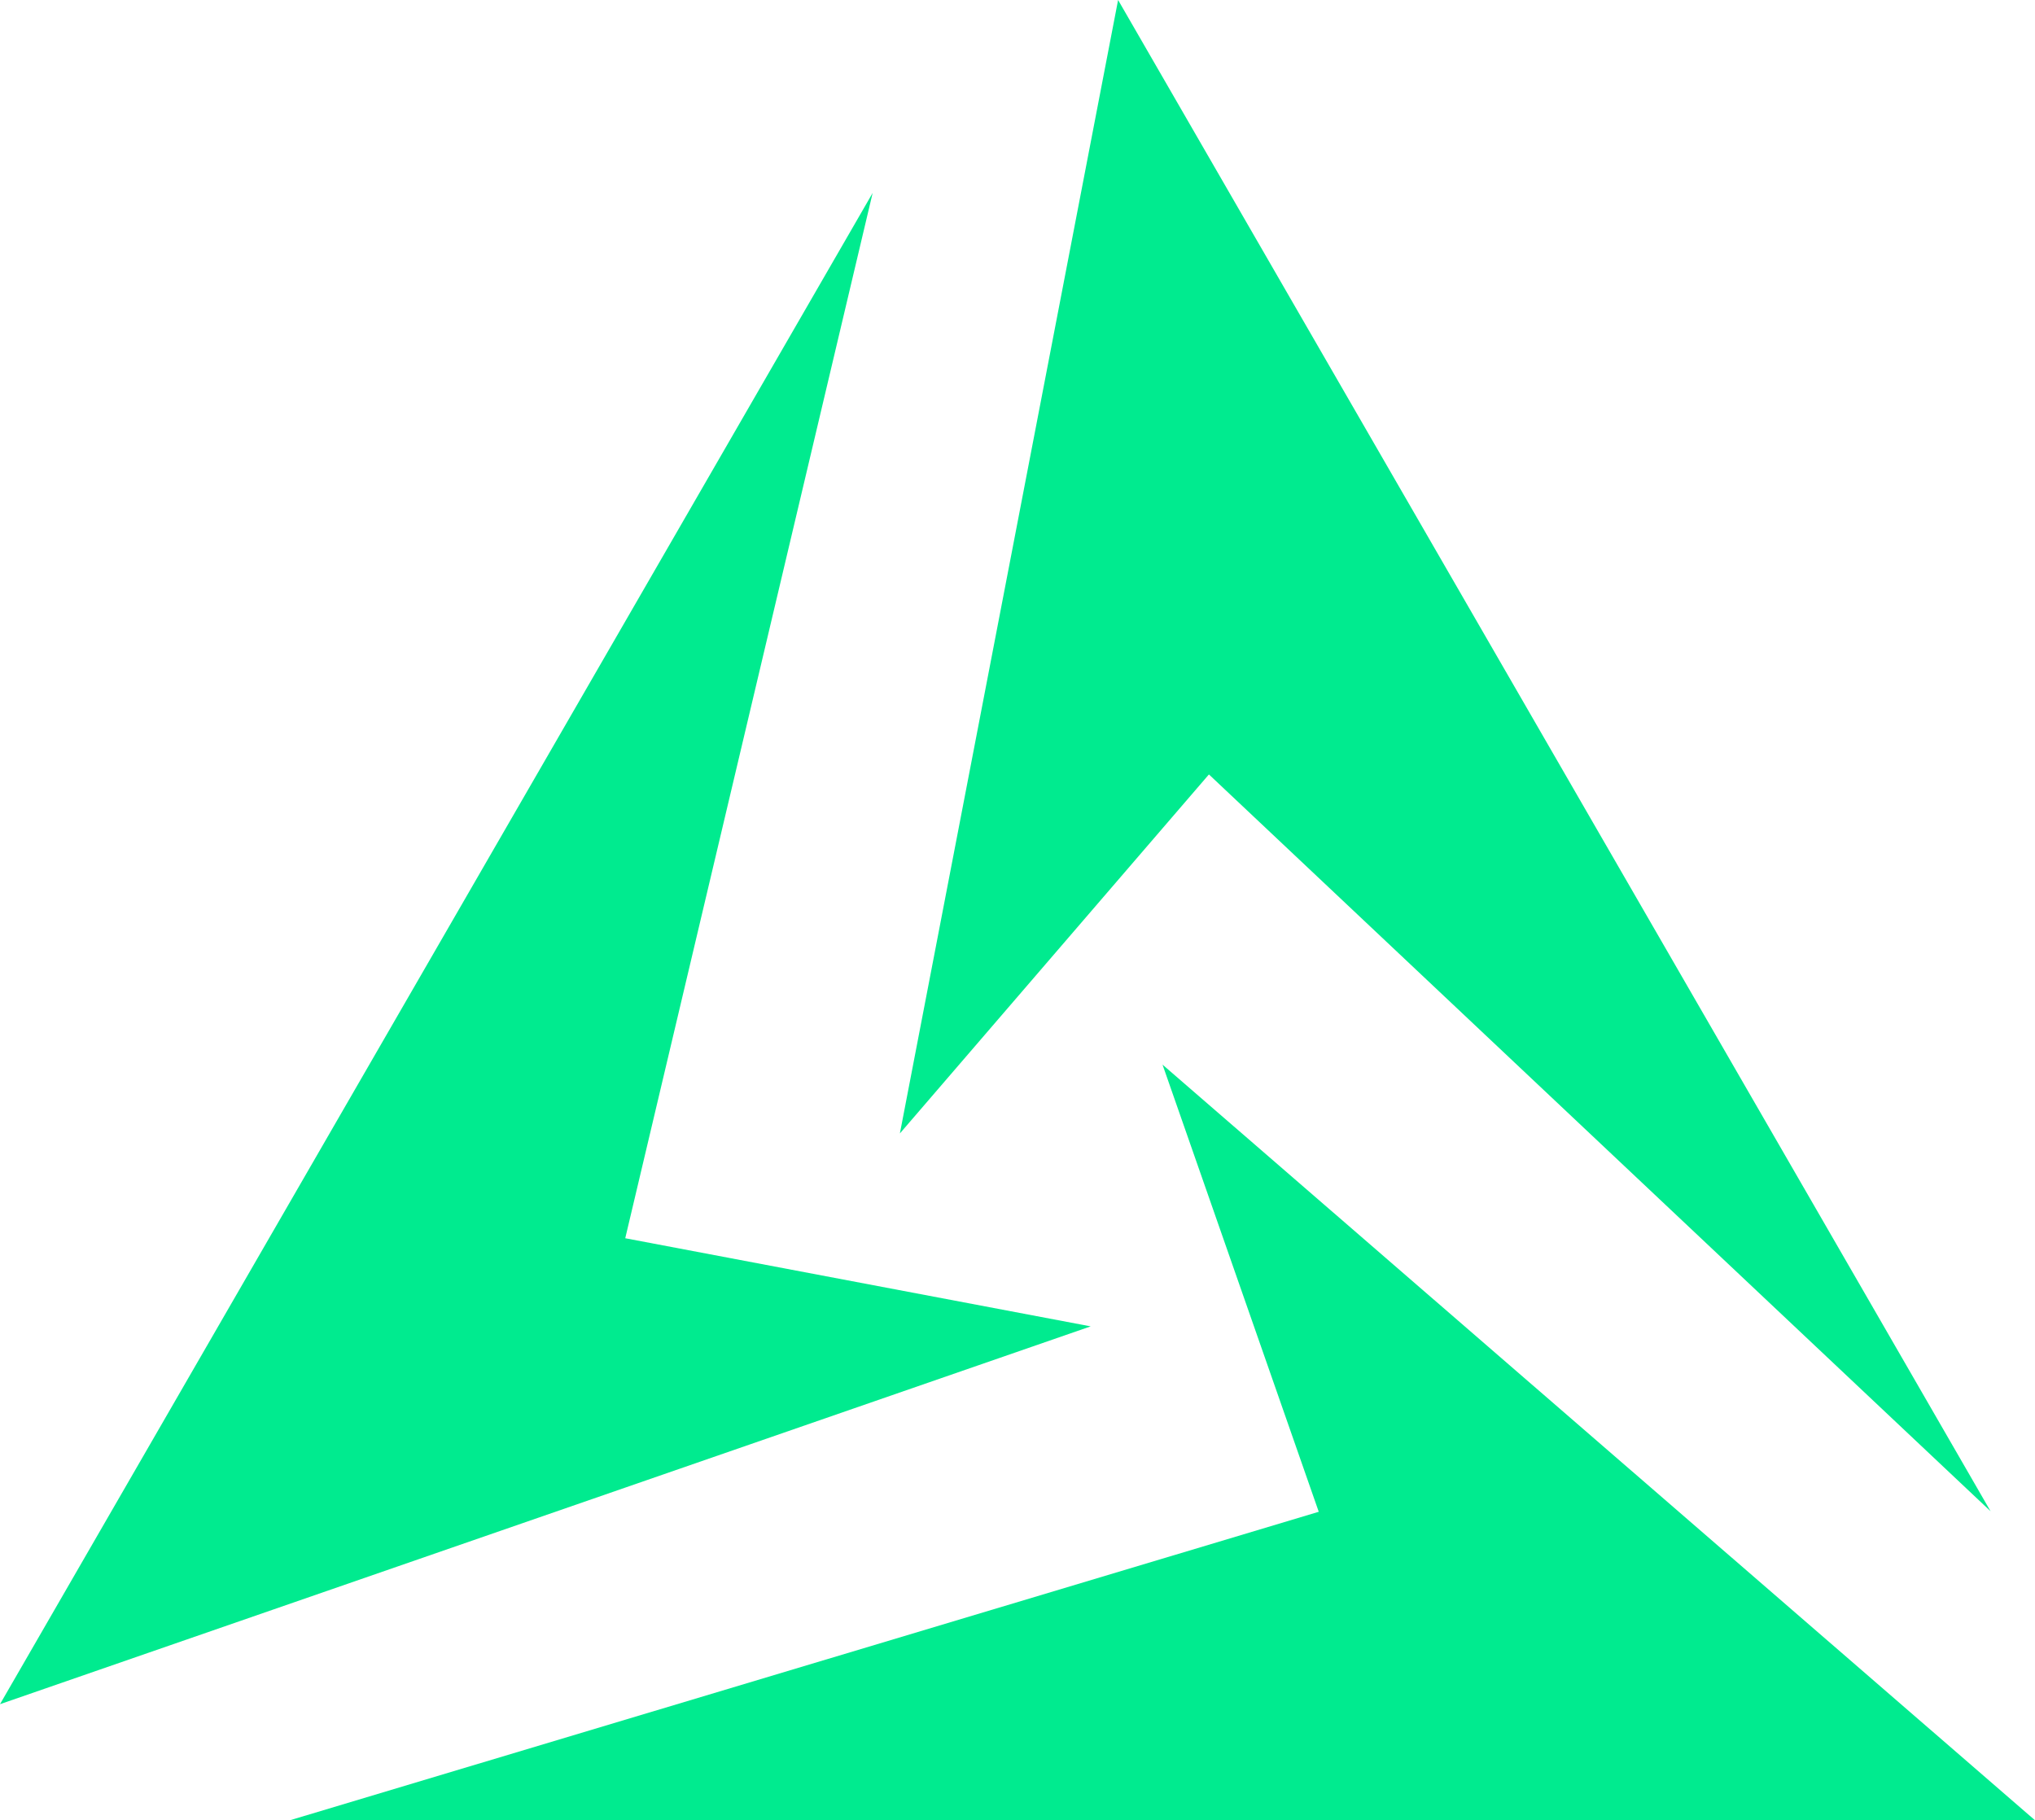 
<svg id="Layer_2" data-name="Layer 2" xmlns="http://www.w3.org/2000/svg" viewBox="0 0 113.59 101.61">
  <defs>
    <style>
      .cls-1 {
        fill: #00eb8f;
        stroke-width: 0px;
      }
    </style>
  </defs>
  <g id="Layer_1-2" data-name="Layer 1">
    <g>
      <polygon class="cls-1" points="64.89 59.43 73.61 84.39 16.18 101.61 113.59 101.61 64.89 59.43"/>
      <polygon class="cls-1" points="111.11 84.36 62.41 0 50.23 63.27 67.48 43.23 111.11 84.36"/>
      <polygon class="cls-1" points="34.9 69.12 48.71 10.77 0 95.13 60.88 74.04 34.9 69.12"/>
    </g>
  </g>
</svg>